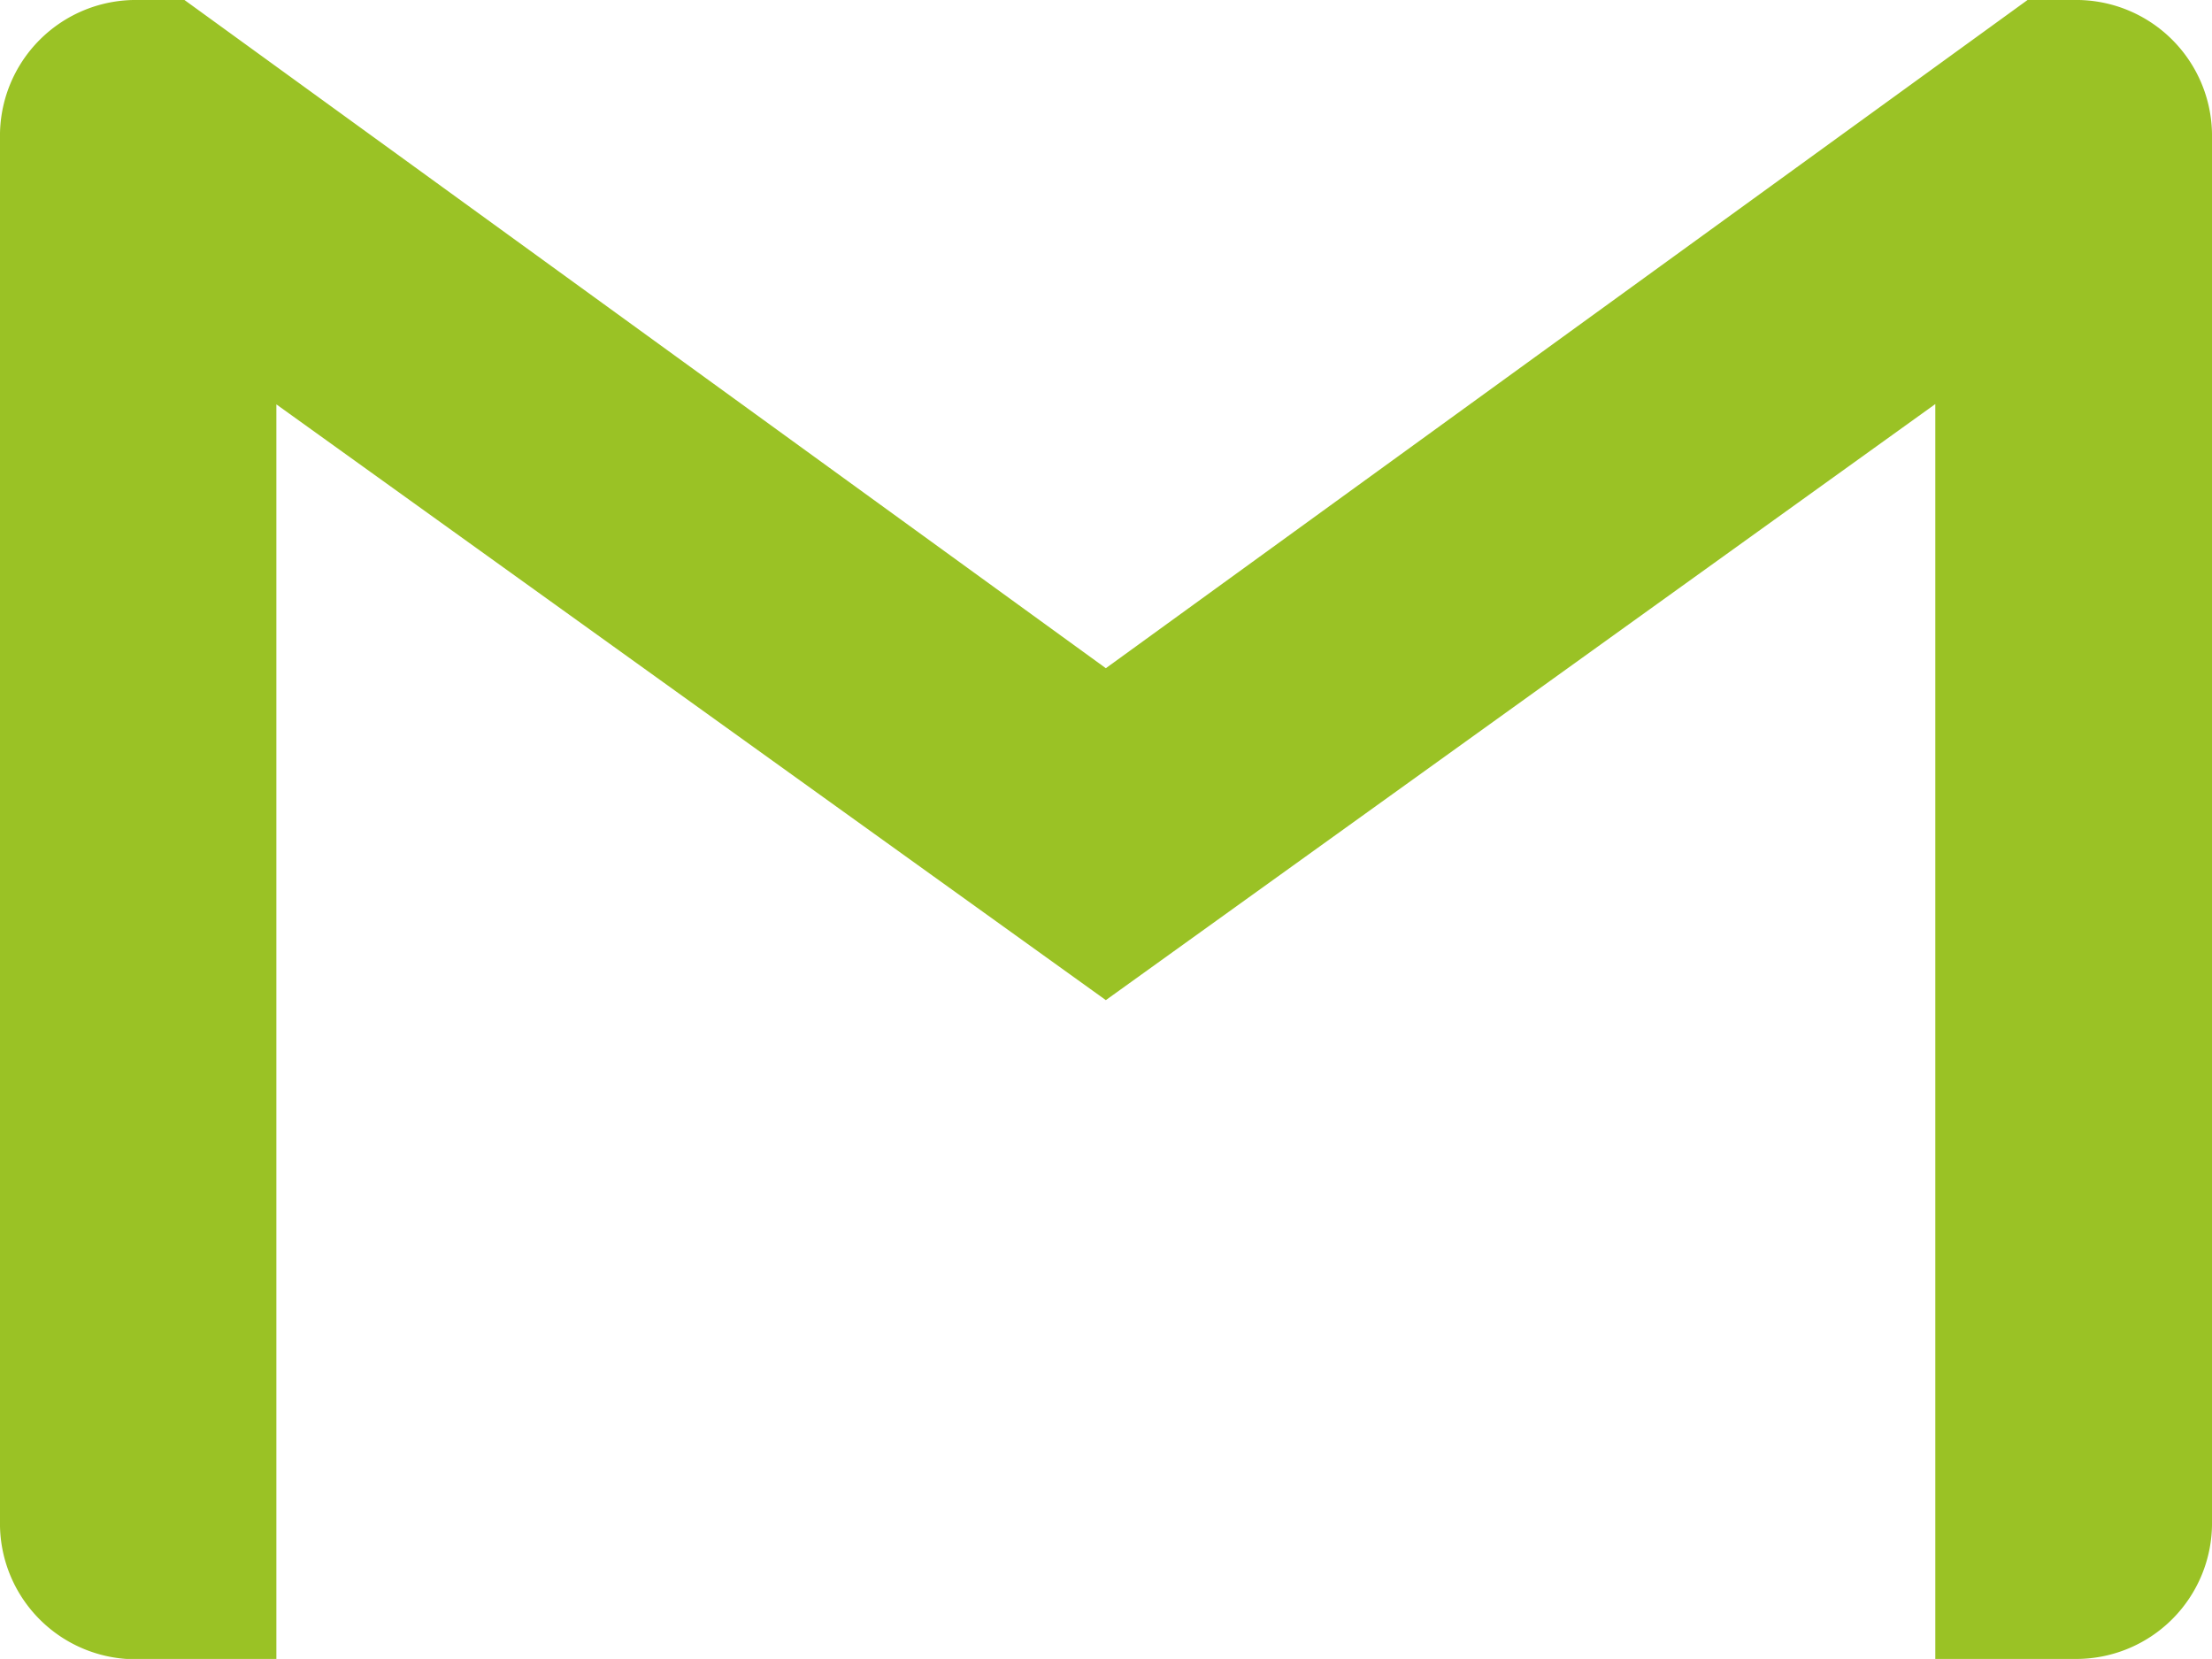 <svg xmlns="http://www.w3.org/2000/svg" width="7.051" height="5.288" viewBox="0 0 7.051 5.288">
  <path id="Icon_simple-gmail" data-name="Icon simple-gmail" d="M7.051,4.941V9.347a.433.433,0,0,1-.441.441H6.169v-4l-2.644,1.9L.881,5.789v4H.441A.433.433,0,0,1,0,9.347V4.941A.433.433,0,0,1,.441,4.5H.588L3.525,6.63,6.463,4.5H6.61a.433.433,0,0,1,.441.441Z" transform="translate(0 -4.5)" fill="#9ac225"/>
</svg>
